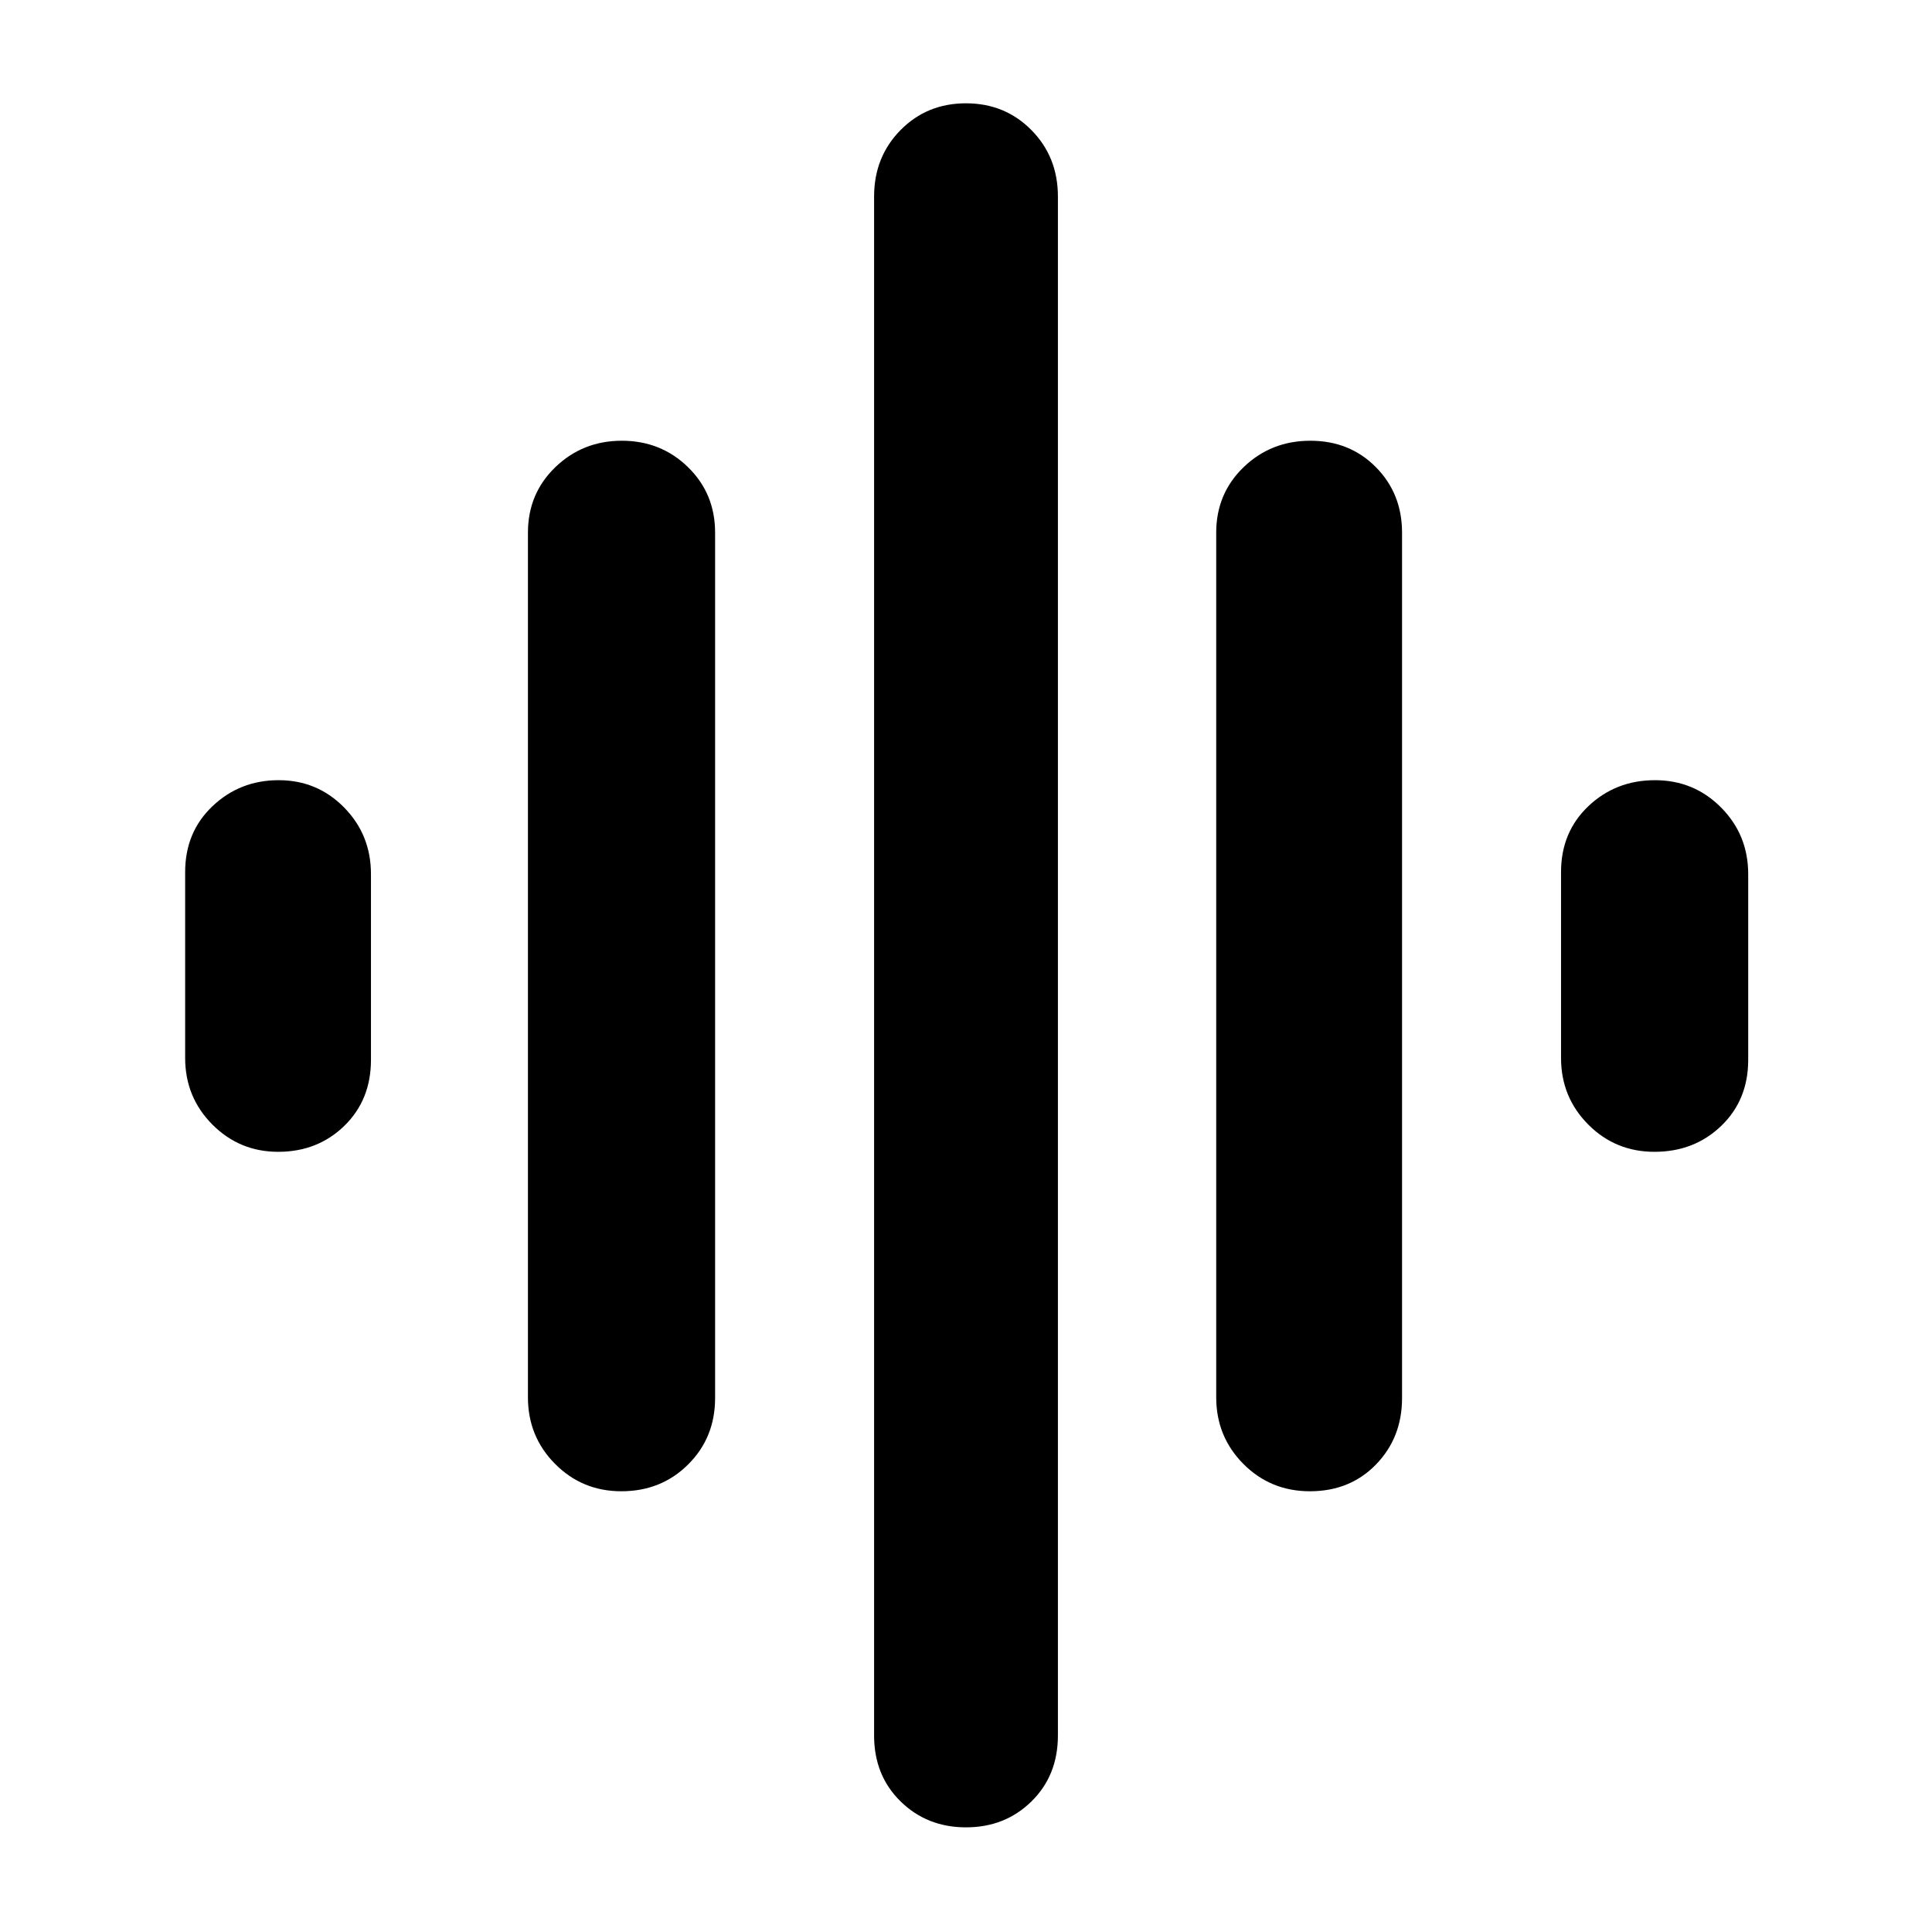 <svg xmlns="http://www.w3.org/2000/svg" height="40" viewBox="0 -960 960 960" width="40"><path d="M262.33-265.67v-429.66q0-19.41 13.62-32.54Q289.57-741 308.99-741t32.88 13.13q13.46 13.13 13.46 32.54v430q0 19.69-13.39 33.01Q328.55-219 308.75-219q-19.42 0-32.92-13.58-13.5-13.59-13.5-33.09Zm172 168v-764.66q0-19.69 13.13-33.02 13.12-13.32 32.52-13.32 19.39 0 32.54 13.32 13.15 13.33 13.15 33.02v764.66q0 19.88-13.13 32.77Q499.42-52 480.02-52q-19.39 0-32.54-12.9-13.15-12.89-13.15-32.77ZM92-434.33v-92.34q0-19.87 13.62-32.77 13.61-12.89 32.84-12.89 19.22 0 32.55 13.58 13.32 13.58 13.32 33.08v92.34q0 19.87-13.25 32.77-13.26 12.89-32.86 12.89-19.22 0-32.72-13.58T92-434.33Zm512.33 168.66v-429.66q0-19.41 13.62-32.54Q631.57-741 651.12-741q19.55 0 32.55 13.13 13 13.13 13 32.54v430q0 19.69-12.93 33.01Q670.81-219 650.88-219q-19.55 0-33.05-13.58-13.5-13.59-13.5-33.09Zm171.34-168.66v-92.34q0-19.87 13.61-32.77 13.62-12.89 33.04-12.89t32.88 13.58q13.47 13.58 13.47 33.08v92.34q0 19.87-13.39 32.77-13.4 12.89-33.19 12.89-19.42 0-32.92-13.58t-13.5-33.08Z"/></svg>